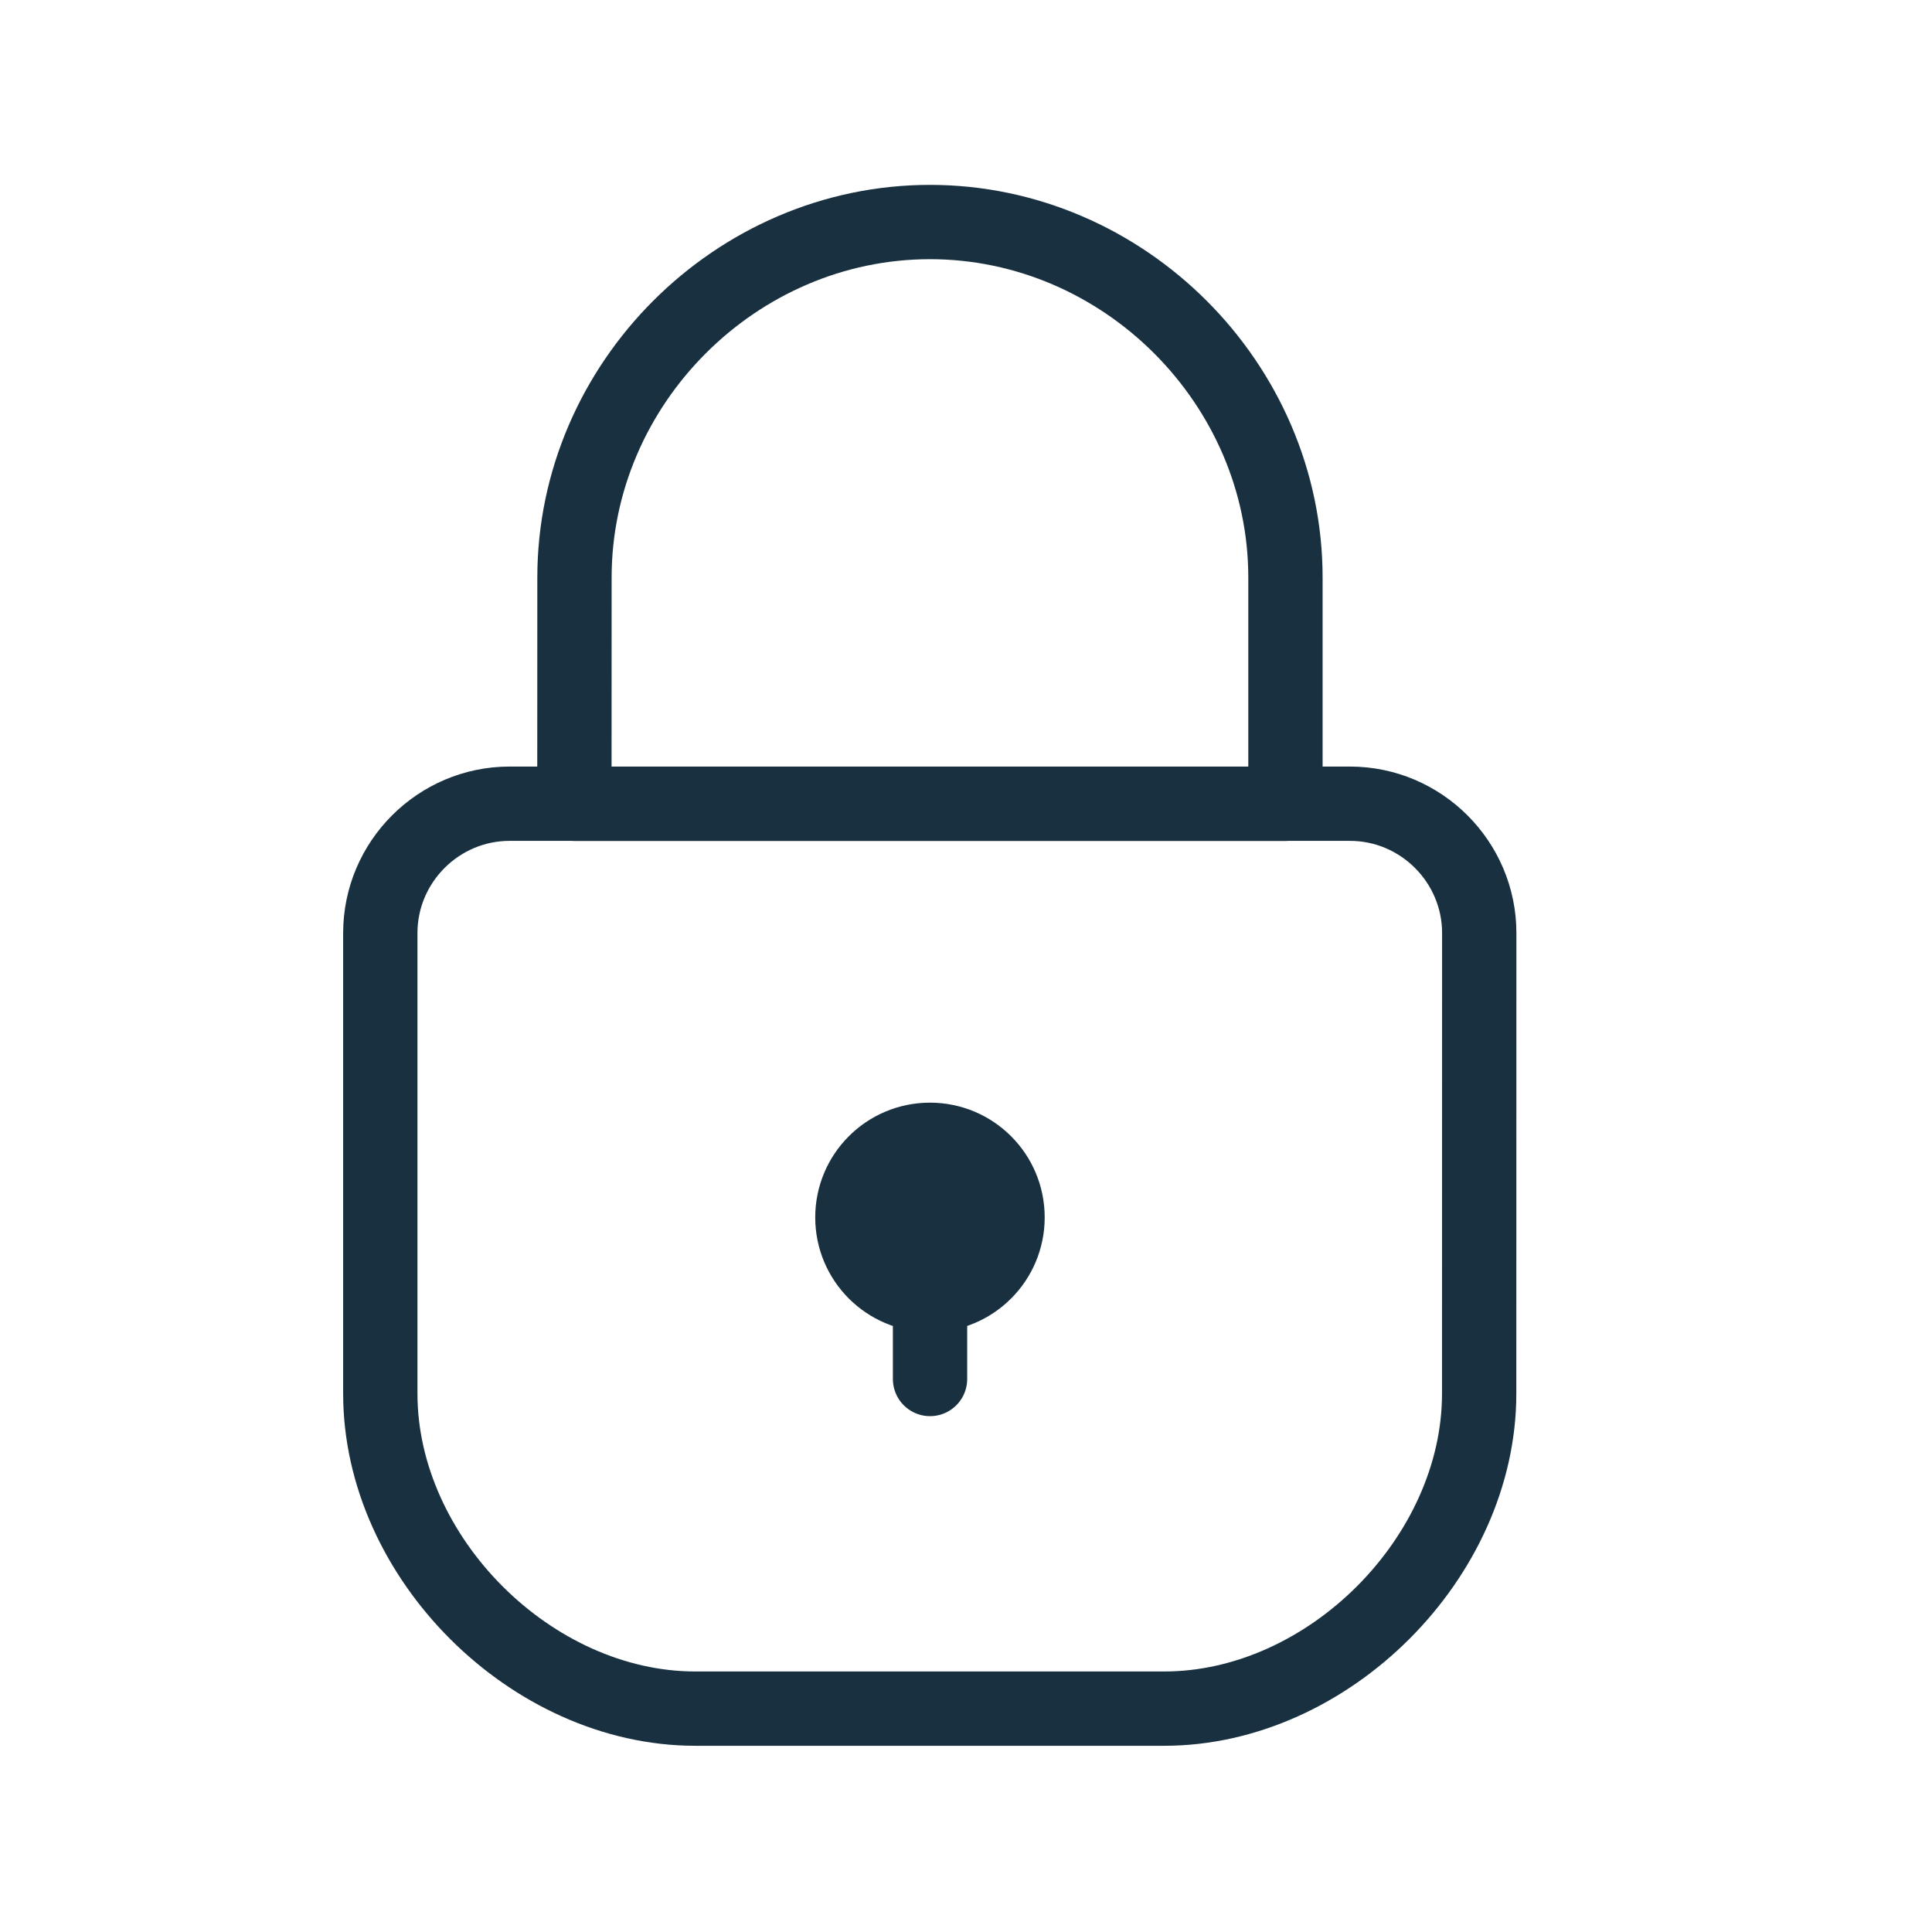 <svg fill="none" height="26" viewBox="0 0 26 26" width="26" xmlns="http://www.w3.org/2000/svg"><g stroke="#18303f" stroke-linecap="round" stroke-linejoin="round"><path d="m19.907 12.556c0-.957-.783-1.74-1.74-1.74h-11.309c-.957 0-1.74.783-1.74 1.74v6.199c0 2.207 2.033 4.239 4.24 4.239h6.309c2.207 0 4.239-2.033 4.239-4.239z"/><path d="m7.731 7.772c0-2.61 2.175-4.784 4.784-4.784s4.784 2.175 4.784 4.784v3.045h-9.569z"/><path d="m12.515 17.427c.577 0 1.044-.467 1.044-1.044s-.467-1.044-1.044-1.044-1.044.467-1.044 1.044.467 1.044 1.044 1.044z" fill="#18303f"/><path d="m12.516 17.427v1.131"/></g></svg>